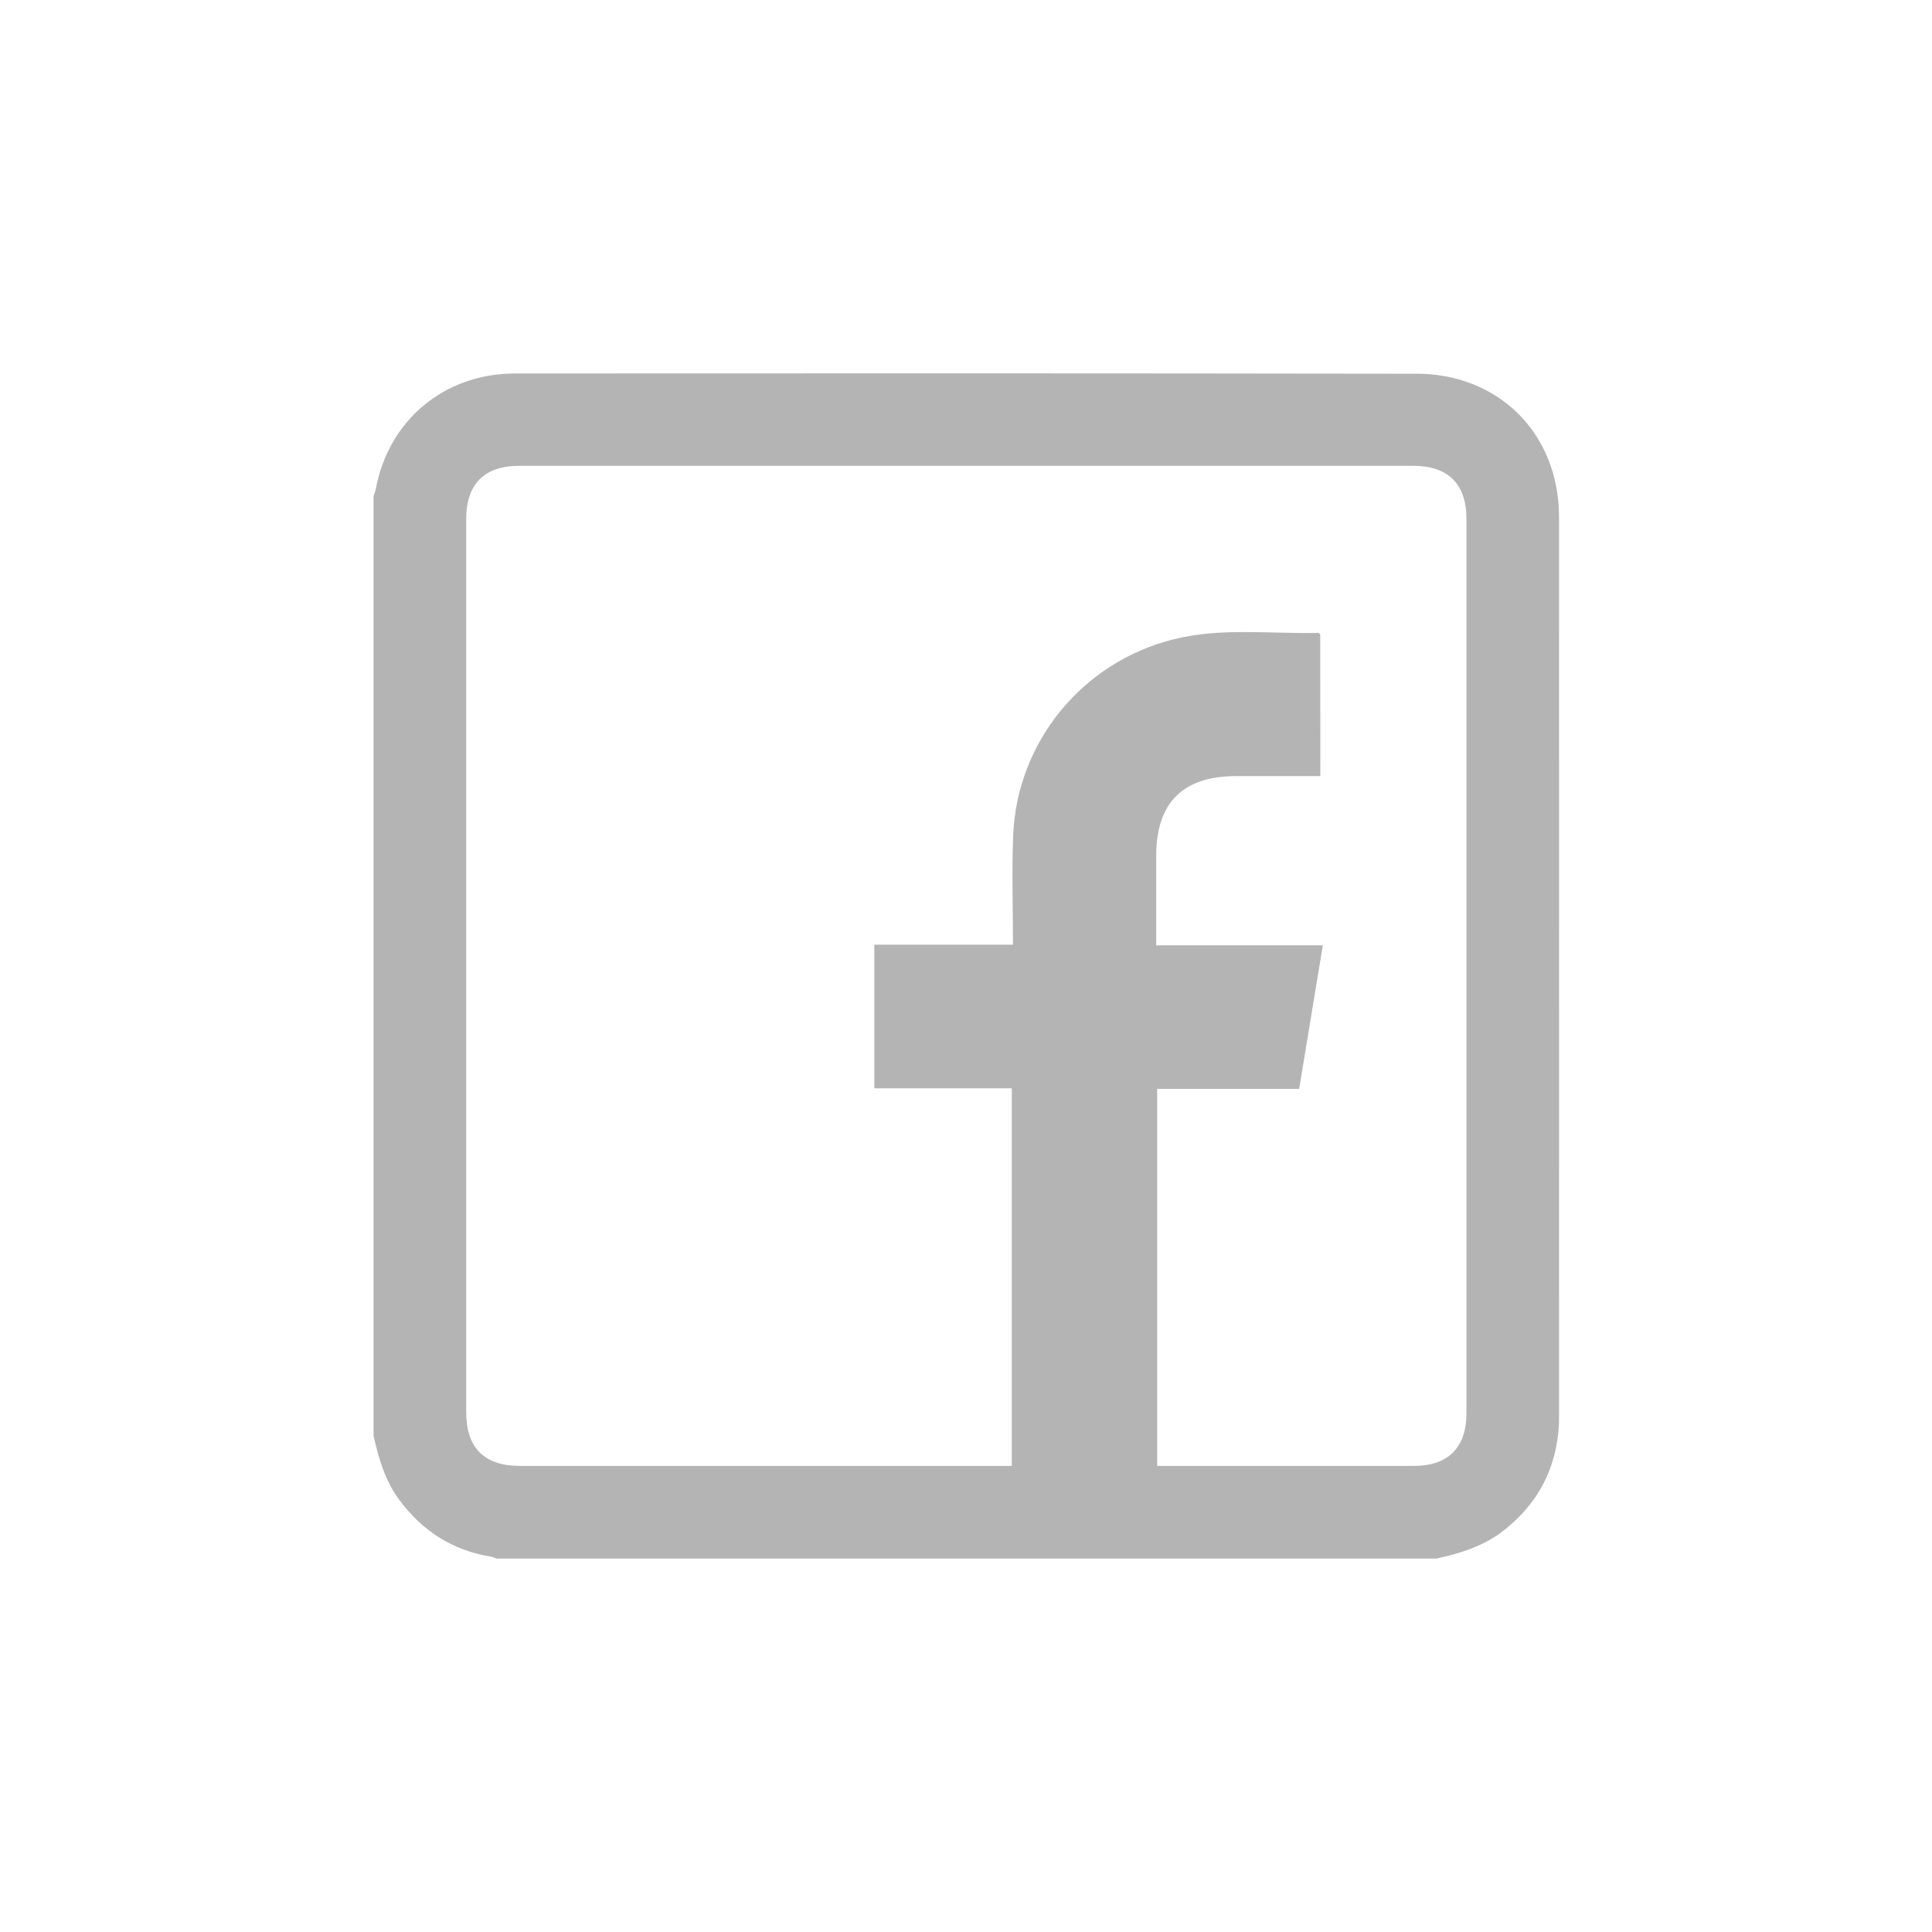 <svg width="65" height="65" viewBox="0 0 65 65" fill="none" xmlns="http://www.w3.org/2000/svg">
<path d="M48.328 52.436C37.785 52.436 27.241 52.436 16.698 52.436C16.64 52.413 16.581 52.38 16.52 52.371C15.229 52.166 14.219 51.513 13.442 50.473C12.961 49.826 12.74 49.078 12.568 48.308C12.568 37.768 12.568 27.229 12.568 16.689C12.591 16.617 12.623 16.546 12.639 16.471C13.062 14.147 14.94 12.568 17.326 12.565C27.45 12.558 37.573 12.558 47.694 12.574C48.23 12.574 48.789 12.662 49.296 12.831C51.252 13.484 52.452 15.249 52.452 17.397C52.455 27.466 52.452 37.534 52.452 47.603C52.452 47.707 52.452 47.811 52.449 47.915C52.374 49.387 51.753 50.577 50.596 51.487C49.926 52.013 49.14 52.26 48.328 52.436ZM44.421 26.111C44.258 26.111 44.132 26.111 44.005 26.111C43.199 26.111 42.396 26.111 41.59 26.111C39.8 26.111 38.903 27.004 38.899 28.779C38.899 29.325 38.899 29.868 38.899 30.414C38.899 30.862 38.899 31.314 38.899 31.805C40.791 31.805 42.64 31.805 44.505 31.805C44.236 33.43 43.976 35.012 43.709 36.634C42.1 36.634 40.511 36.634 38.932 36.634C38.932 40.888 38.932 45.097 38.932 49.319C41.831 49.319 44.7 49.319 47.57 49.319C48.727 49.319 49.338 48.701 49.338 47.531C49.338 37.512 49.338 27.492 49.338 17.469C49.338 16.283 48.727 15.672 47.541 15.672C37.518 15.672 27.495 15.672 17.472 15.672C16.289 15.672 15.684 16.283 15.684 17.479C15.684 27.485 15.684 37.492 15.684 47.502C15.684 48.714 16.289 49.319 17.501 49.319C22.877 49.319 28.252 49.319 33.624 49.319C33.764 49.319 33.901 49.319 34.041 49.319C34.041 45.065 34.041 40.853 34.041 36.615C32.487 36.615 30.959 36.615 29.416 36.615C29.416 34.999 29.416 33.41 29.416 31.782C30.976 31.782 32.513 31.782 34.08 31.782C34.08 30.534 34.041 29.325 34.086 28.122C34.209 24.967 36.41 22.282 39.471 21.512C41.083 21.106 42.728 21.33 44.356 21.294C44.376 21.294 44.395 21.327 44.418 21.346C44.421 22.916 44.421 24.486 44.421 26.111Z" fill="#B4B4B4"/>
</svg>
